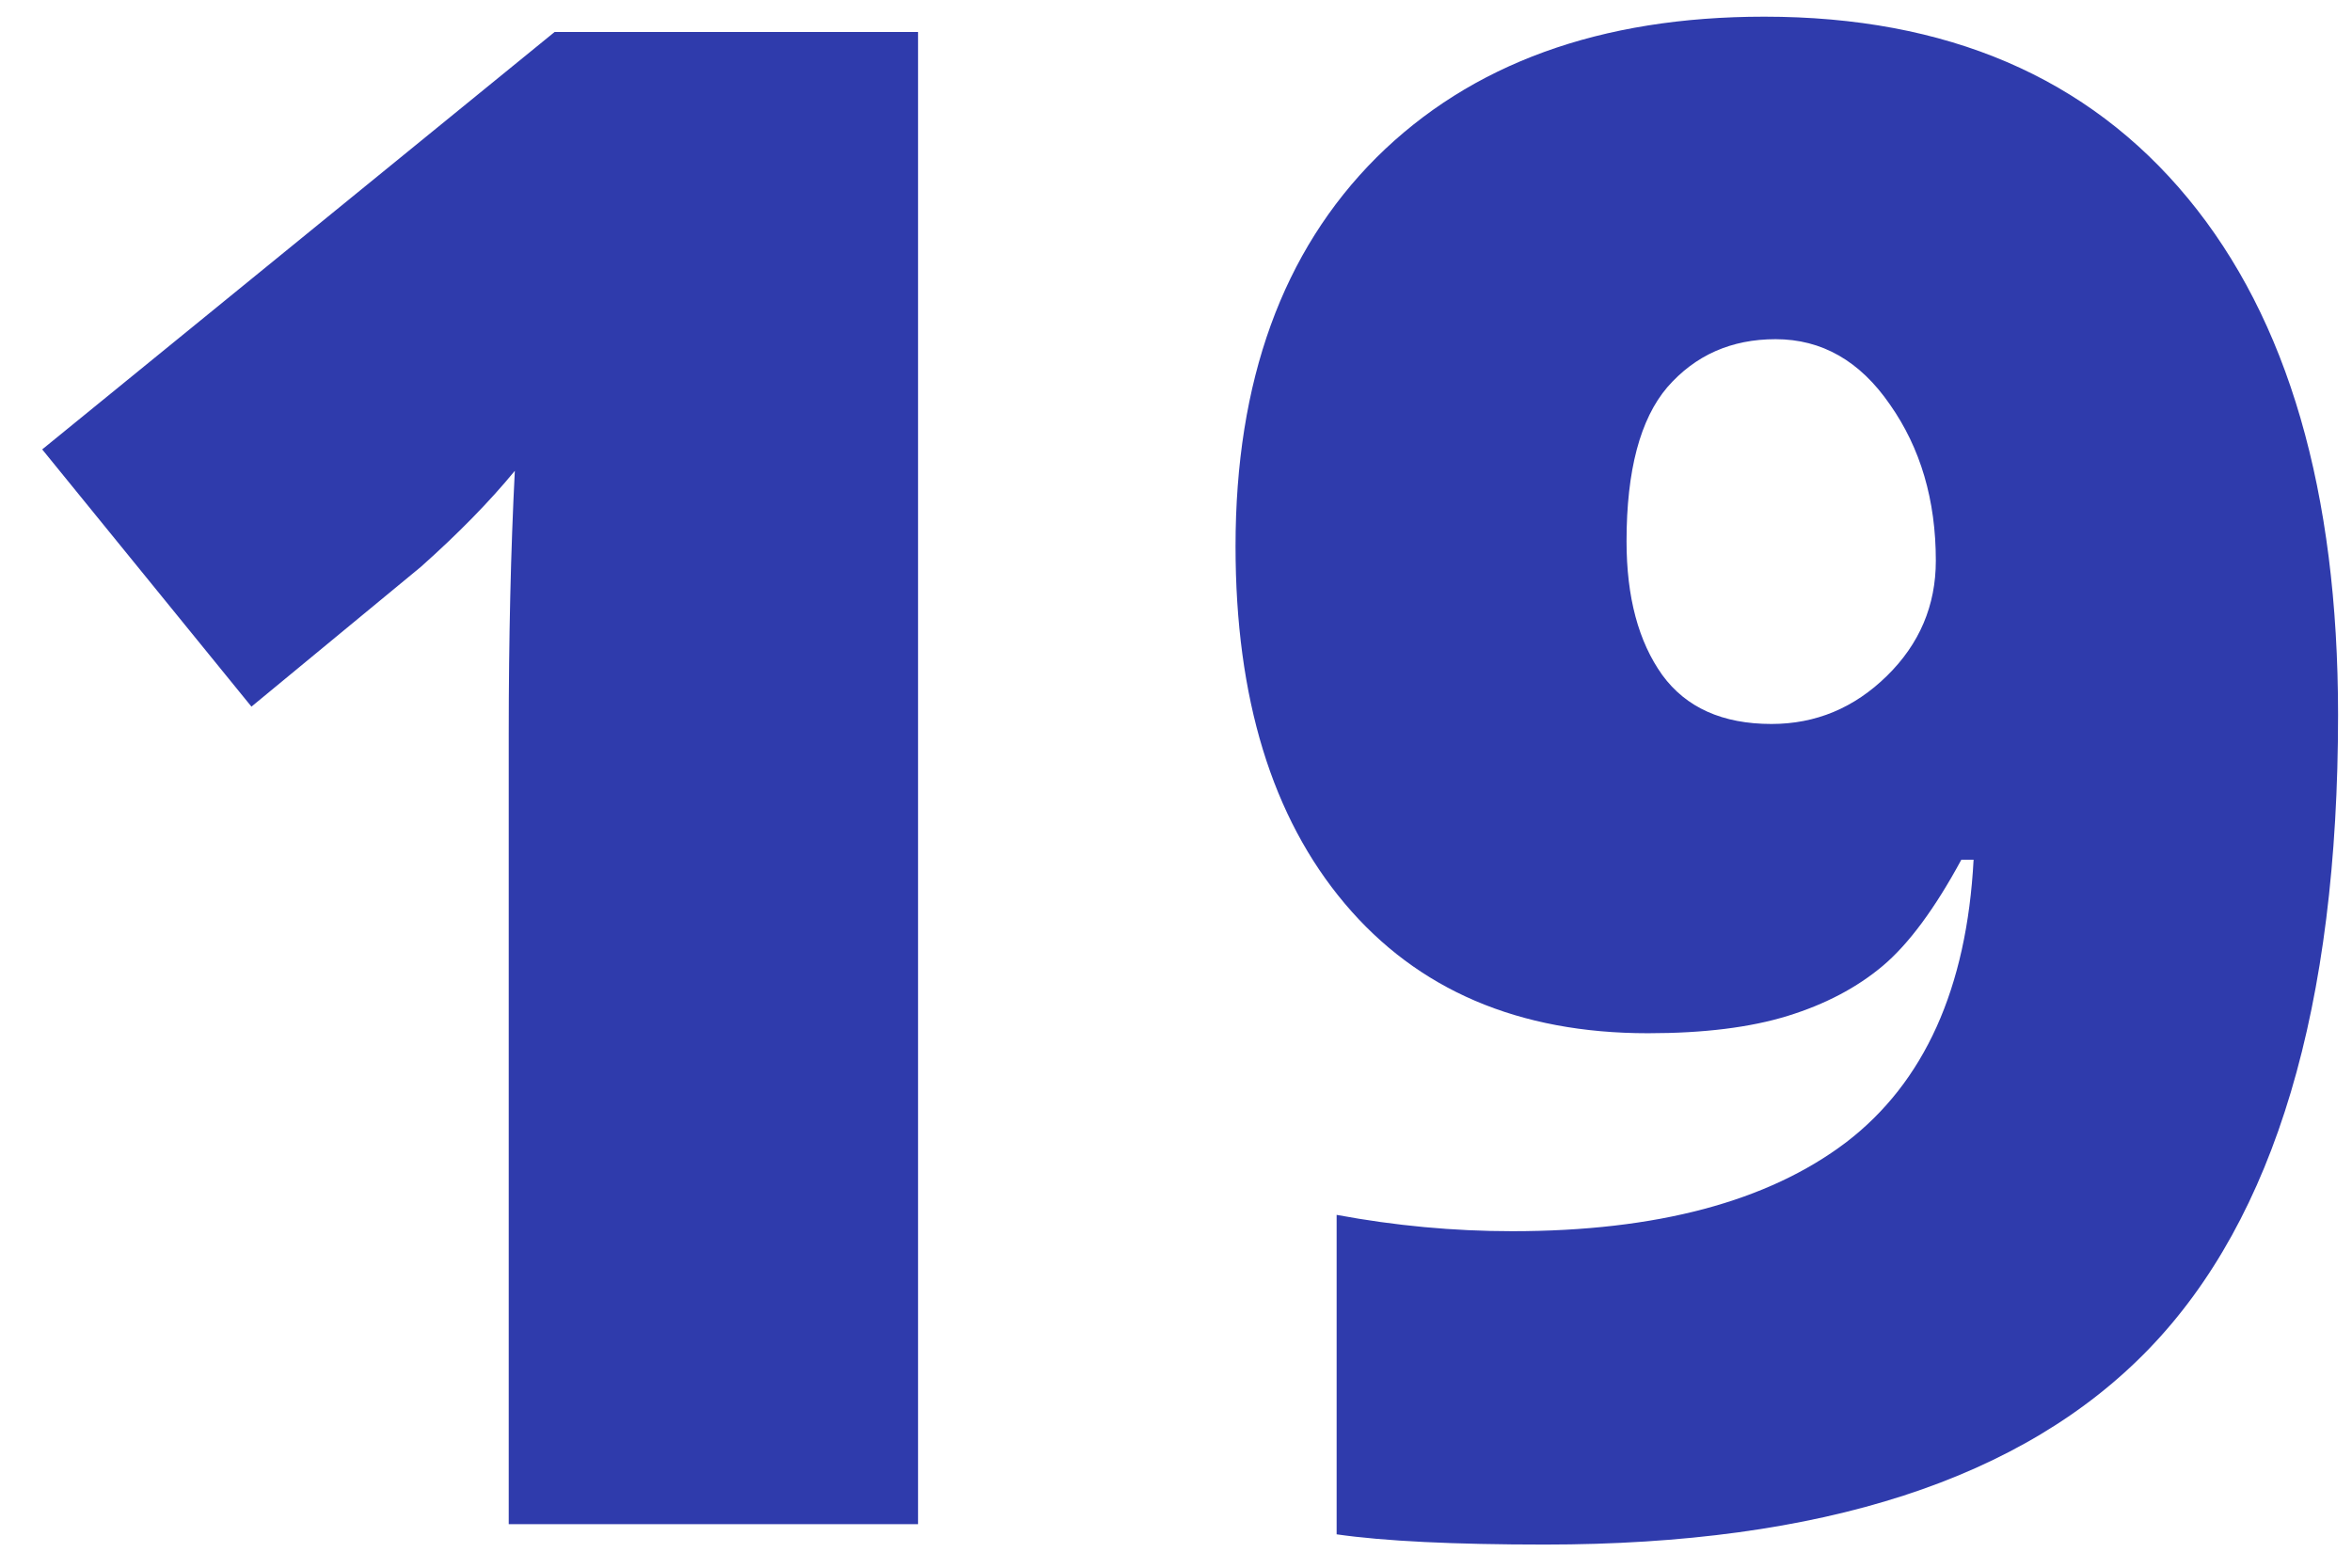 <svg width="54" height="36" viewBox="0 0 54 36" fill="none" xmlns="http://www.w3.org/2000/svg">
<path d="M21.078 35H11.68V16.859C11.68 14.656 11.727 12.641 11.82 10.812C11.242 11.516 10.523 12.25 9.664 13.016L5.773 16.227L0.969 10.32L12.734 0.734H21.078V35ZM53.68 16.414C53.68 23.117 52.234 27.969 49.344 30.969C46.453 33.969 41.828 35.469 35.469 35.469C33.375 35.469 31.781 35.391 30.688 35.234V27.898C32.031 28.148 33.375 28.273 34.719 28.273C38.031 28.273 40.586 27.594 42.383 26.234C44.18 24.859 45.156 22.695 45.312 19.742H45.031C44.422 20.867 43.82 21.68 43.227 22.18C42.633 22.68 41.906 23.062 41.047 23.328C40.188 23.594 39.117 23.727 37.836 23.727C34.867 23.727 32.547 22.734 30.875 20.75C29.203 18.766 28.367 16.031 28.367 12.547C28.367 8.75 29.445 5.773 31.602 3.617C33.773 1.461 36.742 0.383 40.508 0.383C44.695 0.383 47.938 1.773 50.234 4.555C52.531 7.336 53.68 11.289 53.68 16.414ZM40.766 7.789C39.75 7.789 38.922 8.156 38.281 8.891C37.656 9.625 37.344 10.805 37.344 12.43C37.344 13.711 37.617 14.734 38.164 15.5C38.711 16.25 39.547 16.625 40.672 16.625C41.688 16.625 42.57 16.258 43.32 15.523C44.07 14.789 44.445 13.906 44.445 12.875C44.445 11.484 44.094 10.289 43.391 9.289C42.703 8.289 41.828 7.789 40.766 7.789Z" fill="#2F3BAC"/>
</svg>
